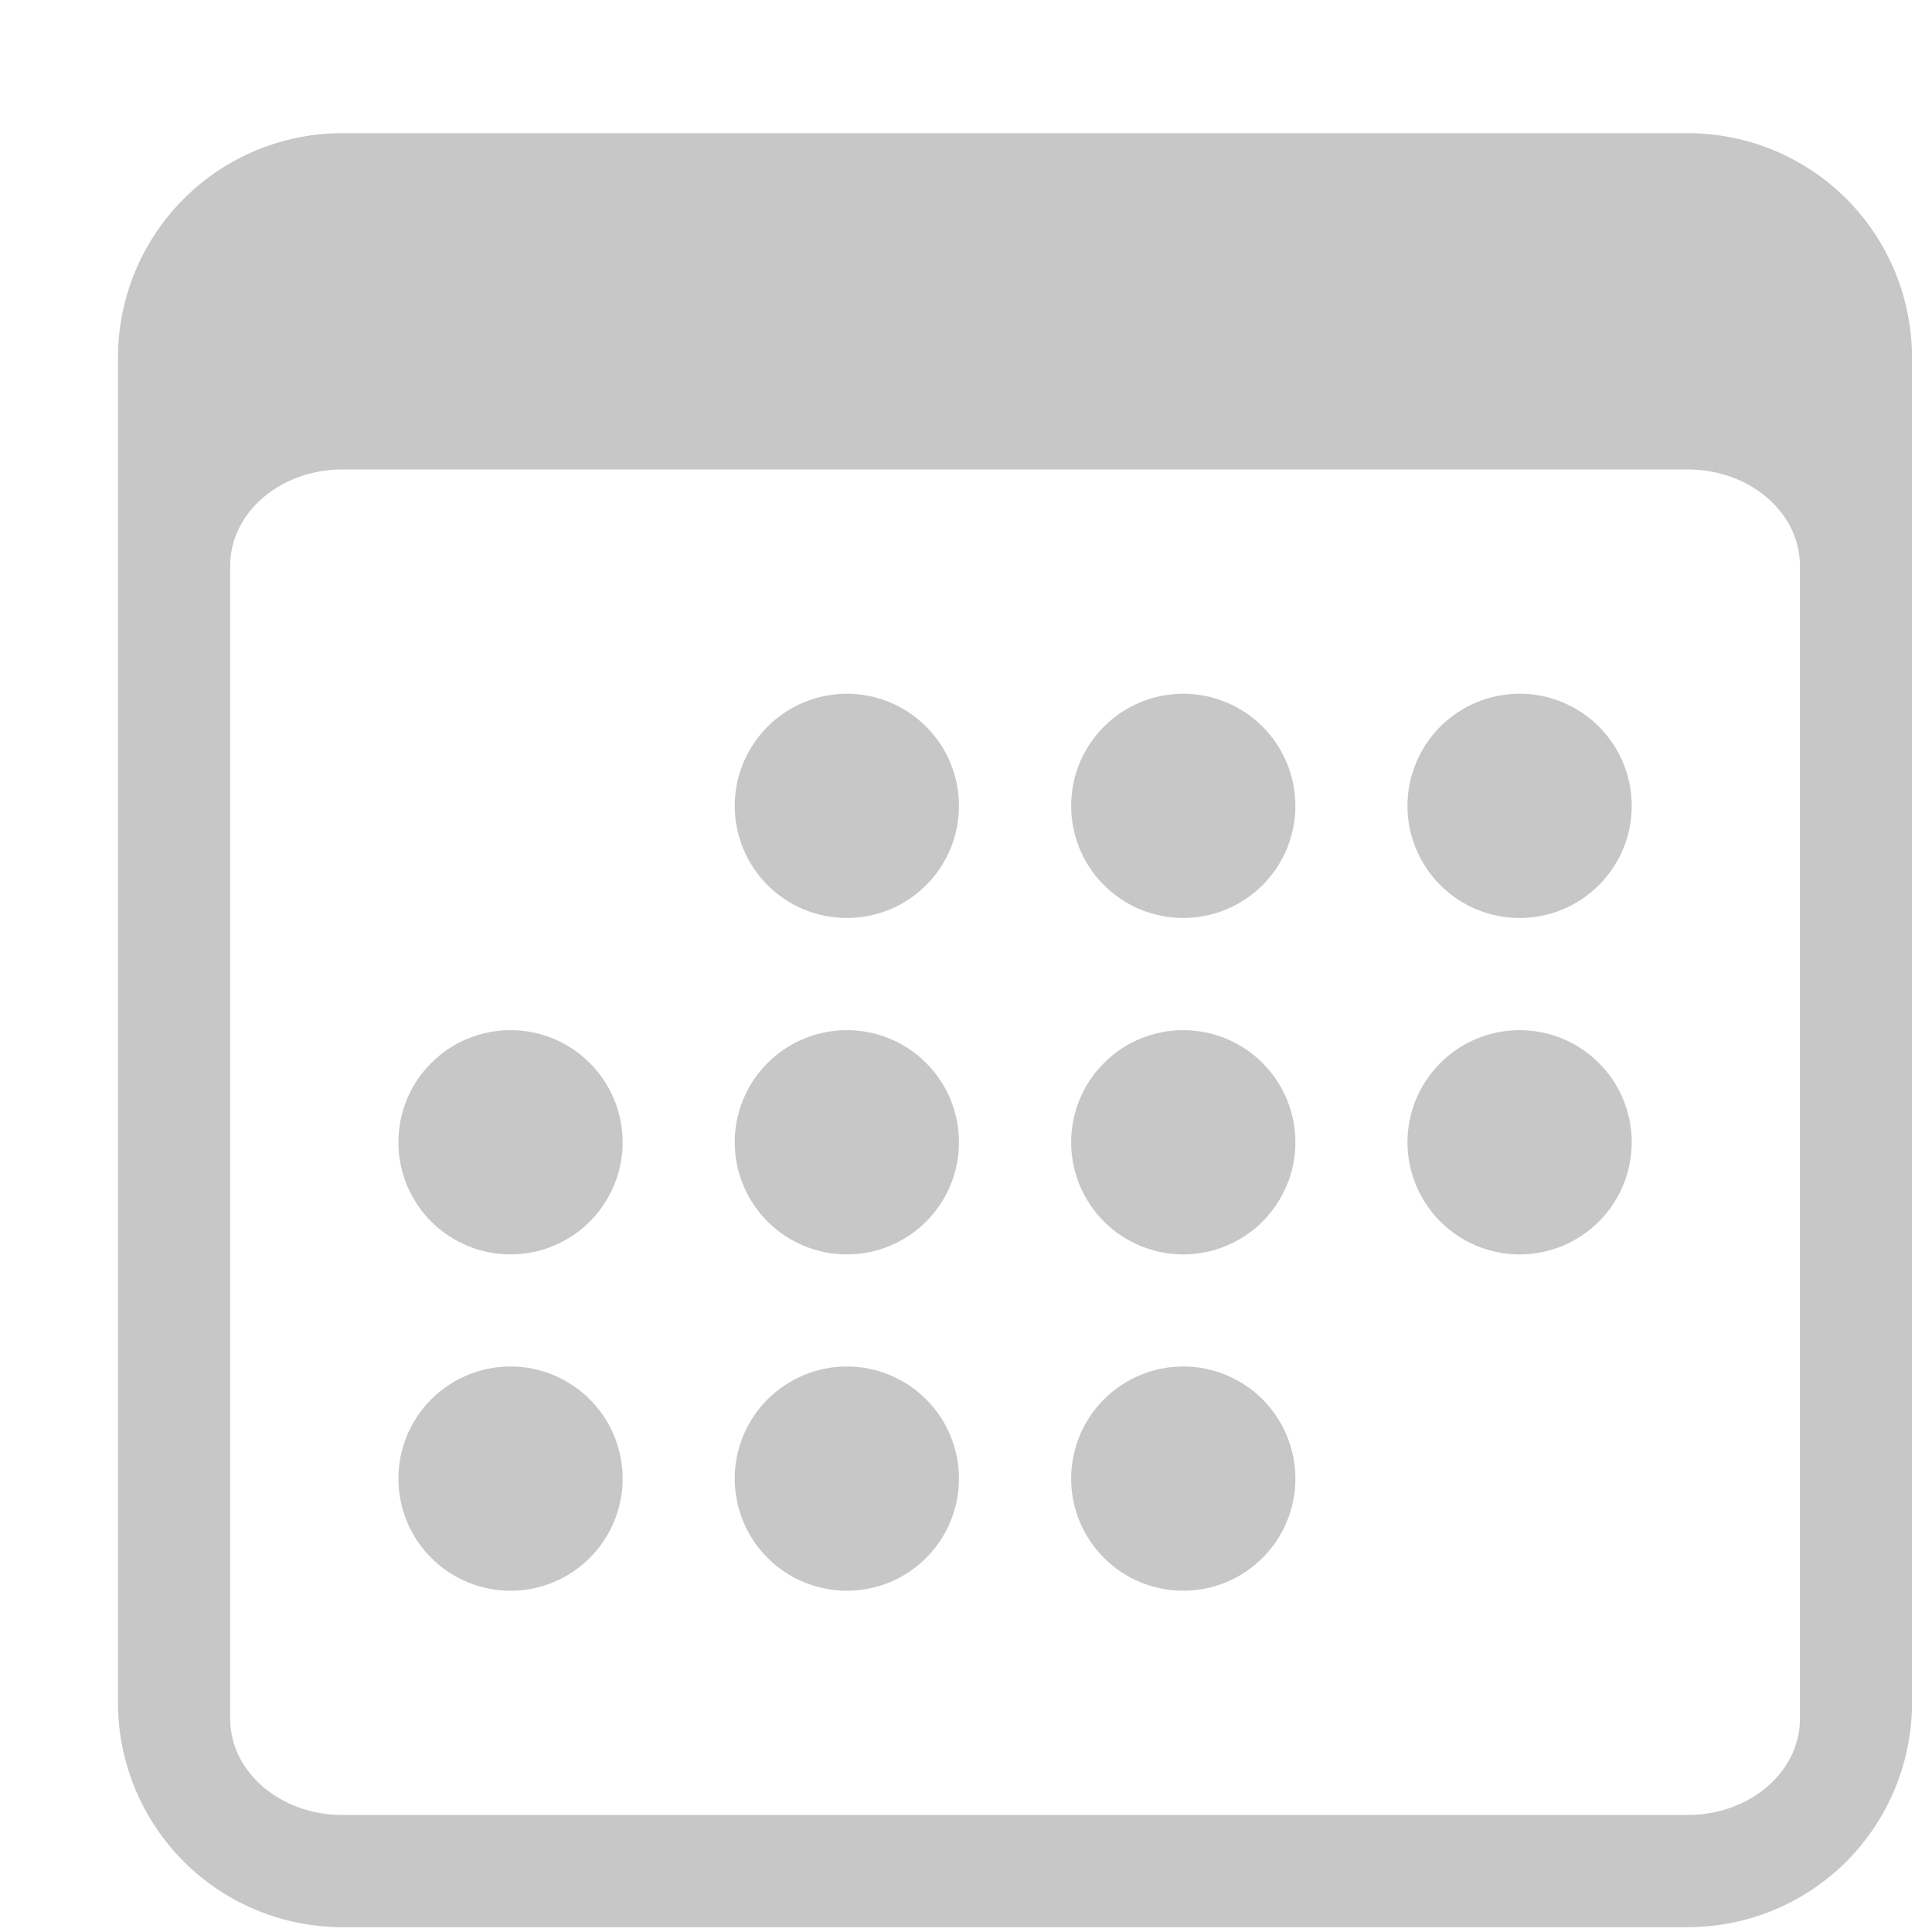<svg width="14" height="14" viewBox="0 0 14 14" fill="none" xmlns="http://www.w3.org/2000/svg">
<path d="M12.23 0.965H2.48C2.049 0.965 1.636 1.136 1.331 1.441C1.027 1.746 0.855 2.159 0.855 2.59L0.855 12.34C0.855 12.771 1.027 13.184 1.331 13.489C1.636 13.794 2.049 13.965 2.48 13.965H12.23C12.661 13.965 13.075 13.794 13.38 13.489C13.684 13.184 13.855 12.771 13.855 12.34V2.59C13.855 2.159 13.684 1.746 13.38 1.441C13.075 1.136 12.661 0.965 12.23 0.965V0.965ZM1.668 4.099C1.668 3.714 2.032 3.402 2.48 3.402H12.23C12.679 3.402 13.043 3.714 13.043 4.099V12.456C13.043 12.84 12.679 13.152 12.23 13.152H2.48C2.032 13.152 1.668 12.84 1.668 12.456V4.099Z" fill="#C7C7C7"/>
<path d="M6.137 6.652C6.352 6.652 6.559 6.567 6.711 6.414C6.864 6.262 6.949 6.055 6.949 5.84C6.949 5.624 6.864 5.418 6.711 5.265C6.559 5.113 6.352 5.027 6.137 5.027C5.921 5.027 5.715 5.113 5.562 5.265C5.41 5.418 5.324 5.624 5.324 5.84C5.324 6.055 5.41 6.262 5.562 6.414C5.715 6.567 5.921 6.652 6.137 6.652ZM8.574 6.652C8.79 6.652 8.996 6.567 9.149 6.414C9.301 6.262 9.387 6.055 9.387 5.84C9.387 5.624 9.301 5.418 9.149 5.265C8.996 5.113 8.79 5.027 8.574 5.027C8.359 5.027 8.152 5.113 8 5.265C7.847 5.418 7.762 5.624 7.762 5.84C7.762 6.055 7.847 6.262 8 6.414C8.152 6.567 8.359 6.652 8.574 6.652V6.652ZM11.012 6.652C11.227 6.652 11.434 6.567 11.586 6.414C11.739 6.262 11.824 6.055 11.824 5.84C11.824 5.624 11.739 5.418 11.586 5.265C11.434 5.113 11.227 5.027 11.012 5.027C10.796 5.027 10.59 5.113 10.437 5.265C10.285 5.418 10.199 5.624 10.199 5.84C10.199 6.055 10.285 6.262 10.437 6.414C10.59 6.567 10.796 6.652 11.012 6.652V6.652ZM3.699 9.09C3.915 9.09 4.121 9.004 4.274 8.852C4.426 8.699 4.512 8.493 4.512 8.277C4.512 8.062 4.426 7.855 4.274 7.703C4.121 7.55 3.915 7.465 3.699 7.465C3.484 7.465 3.277 7.55 3.125 7.703C2.972 7.855 2.887 8.062 2.887 8.277C2.887 8.493 2.972 8.699 3.125 8.852C3.277 9.004 3.484 9.09 3.699 9.09V9.09ZM6.137 9.09C6.352 9.09 6.559 9.004 6.711 8.852C6.864 8.699 6.949 8.493 6.949 8.277C6.949 8.062 6.864 7.855 6.711 7.703C6.559 7.55 6.352 7.465 6.137 7.465C5.921 7.465 5.715 7.55 5.562 7.703C5.41 7.855 5.324 8.062 5.324 8.277C5.324 8.493 5.41 8.699 5.562 8.852C5.715 9.004 5.921 9.09 6.137 9.09ZM8.574 9.09C8.79 9.09 8.996 9.004 9.149 8.852C9.301 8.699 9.387 8.493 9.387 8.277C9.387 8.062 9.301 7.855 9.149 7.703C8.996 7.55 8.79 7.465 8.574 7.465C8.359 7.465 8.152 7.55 8 7.703C7.847 7.855 7.762 8.062 7.762 8.277C7.762 8.493 7.847 8.699 8 8.852C8.152 9.004 8.359 9.09 8.574 9.09V9.09ZM11.012 9.09C11.227 9.09 11.434 9.004 11.586 8.852C11.739 8.699 11.824 8.493 11.824 8.277C11.824 8.062 11.739 7.855 11.586 7.703C11.434 7.55 11.227 7.465 11.012 7.465C10.796 7.465 10.59 7.55 10.437 7.703C10.285 7.855 10.199 8.062 10.199 8.277C10.199 8.493 10.285 8.699 10.437 8.852C10.59 9.004 10.796 9.09 11.012 9.09V9.09ZM3.699 11.527C3.915 11.527 4.121 11.442 4.274 11.289C4.426 11.137 4.512 10.93 4.512 10.715C4.512 10.499 4.426 10.293 4.274 10.14C4.121 9.988 3.915 9.902 3.699 9.902C3.484 9.902 3.277 9.988 3.125 10.14C2.972 10.293 2.887 10.499 2.887 10.715C2.887 10.93 2.972 11.137 3.125 11.289C3.277 11.442 3.484 11.527 3.699 11.527V11.527ZM6.137 11.527C6.352 11.527 6.559 11.442 6.711 11.289C6.864 11.137 6.949 10.93 6.949 10.715C6.949 10.499 6.864 10.293 6.711 10.14C6.559 9.988 6.352 9.902 6.137 9.902C5.921 9.902 5.715 9.988 5.562 10.14C5.41 10.293 5.324 10.499 5.324 10.715C5.324 10.93 5.41 11.137 5.562 11.289C5.715 11.442 5.921 11.527 6.137 11.527ZM8.574 11.527C8.79 11.527 8.996 11.442 9.149 11.289C9.301 11.137 9.387 10.93 9.387 10.715C9.387 10.499 9.301 10.293 9.149 10.14C8.996 9.988 8.79 9.902 8.574 9.902C8.359 9.902 8.152 9.988 8 10.14C7.847 10.293 7.762 10.499 7.762 10.715C7.762 10.93 7.847 11.137 8 11.289C8.152 11.442 8.359 11.527 8.574 11.527V11.527Z" fill="#C7C7C7"/>
</svg>
